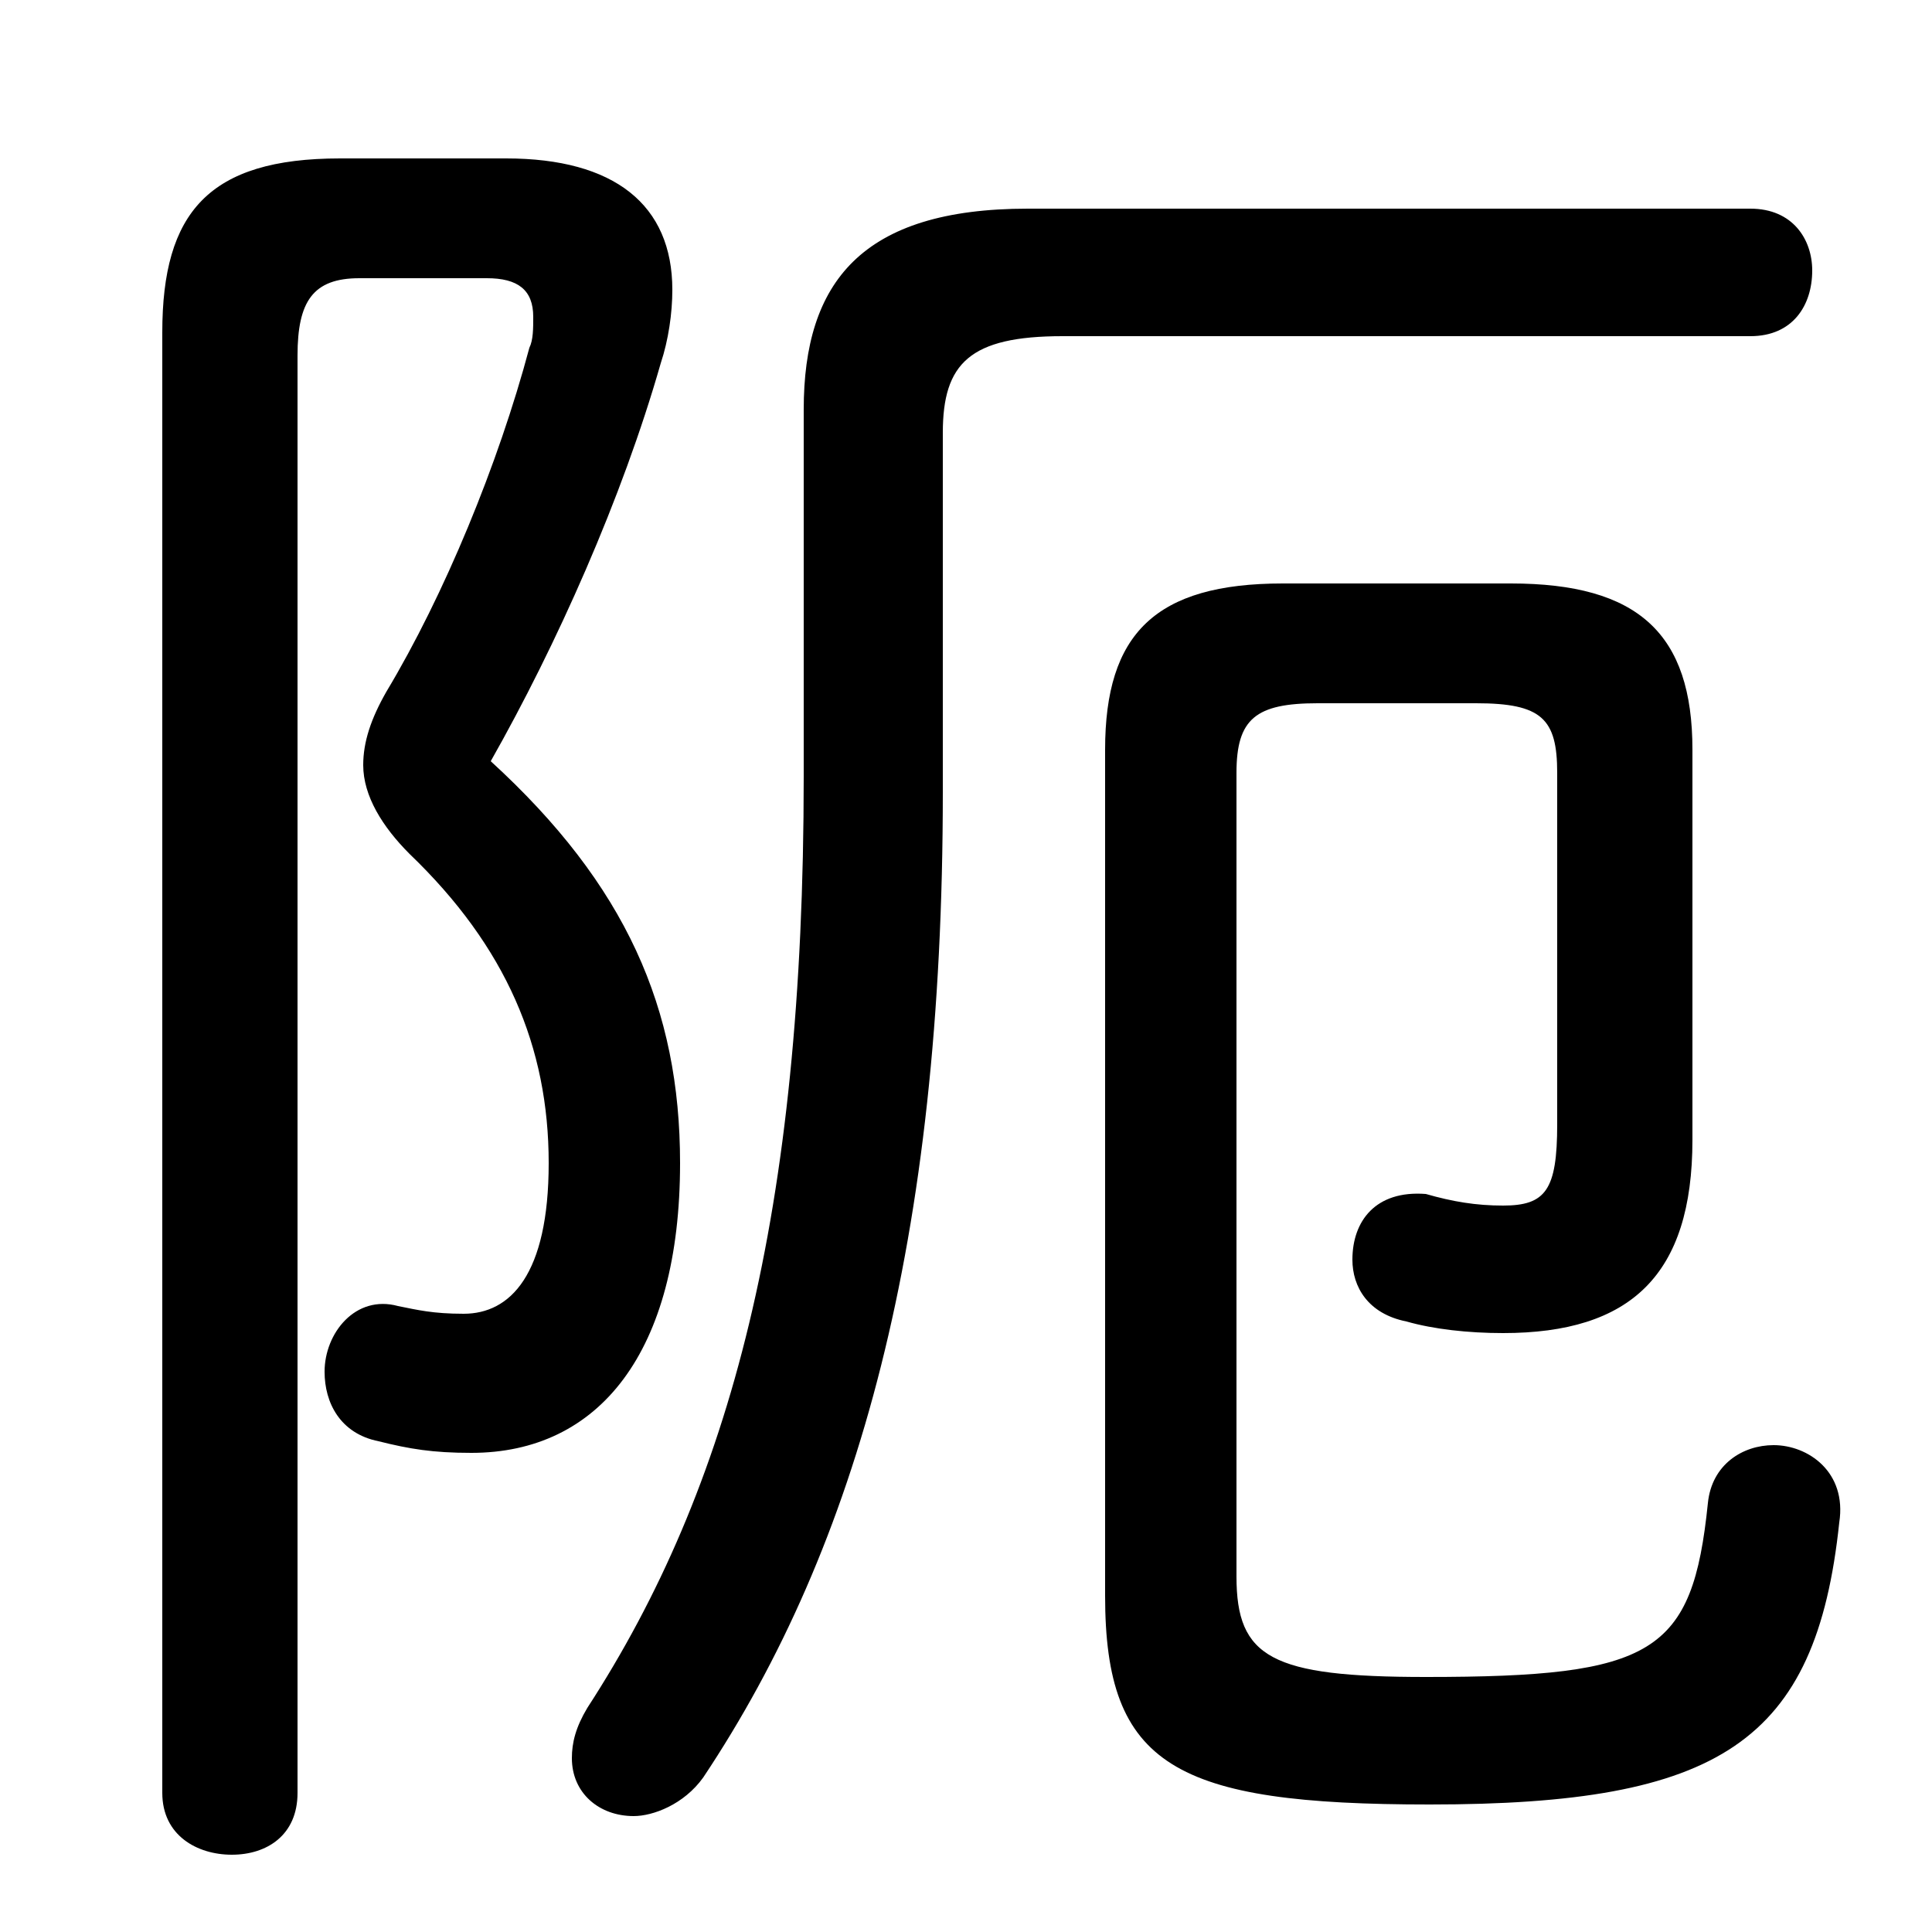 <svg xmlns="http://www.w3.org/2000/svg" viewBox="0 -44.0 50.0 50.0">
    <rect x="0" y="-44.0" width="50.0" height="50.0" fill="#808080" stroke="none"/>
    <g transform="scale(1, -1)">
        <!-- ボディの枠 -->
        <rect x="0" y="-6.0" width="50.0" height="50.0"
            stroke="white" fill="white"/>
        <!-- グリフ座標系の原点 -->
        <circle cx="0" cy="0" r="5" fill="white"/>
        <!-- グリフのアウトライン -->
        <g style="fill:black;stroke:#000000;stroke-width:0;stroke-linecap:round;stroke-linejoin:round;">
        <path d="M 8.8 39.9 C 5.4 39.9 4.2 38.5 4.2 35.4 L 4.2 -2.4 C 4.2 -3.5 5.1 -4.0 6.0 -4.0 C 6.9 -4.0 7.7 -3.5 7.7 -2.4 L 7.7 34.8 C 7.7 36.2 8.1 36.8 9.3 36.8 L 12.6 36.8 C 13.4 36.8 13.8 36.5 13.8 35.8 C 13.8 35.5 13.8 35.2 13.7 35.0 C 12.9 32.0 11.5 28.6 10.0 26.1 C 9.6 25.4 9.4 24.8 9.4 24.2 C 9.4 23.4 9.9 22.6 10.6 21.9 C 13.1 19.5 14.2 16.9 14.2 13.9 C 14.2 11.0 13.2 10.0 12.0 10.0 C 11.2 10.0 10.8 10.1 10.3 10.2 C 9.2 10.5 8.4 9.5 8.4 8.5 C 8.4 7.7 8.8 6.9 9.8 6.7 C 10.6 6.5 11.2 6.4 12.2 6.4 C 15.5 6.4 17.6 9.0 17.6 13.9 C 17.6 17.9 16.2 21.1 12.7 24.3 C 14.4 27.3 16.1 31.1 17.1 34.6 C 17.3 35.2 17.4 35.9 17.4 36.5 C 17.4 38.7 15.9 39.9 13.1 39.9 Z M 28.6 2.7 C 28.6 -1.7 30.4 -2.7 37.0 -2.7 C 44.5 -2.7 47.0 -1.1 47.6 4.6 C 47.8 5.9 46.8 6.6 45.9 6.6 C 45.1 6.6 44.3 6.1 44.2 5.1 C 43.8 1.2 42.8 0.6 36.9 0.6 C 32.9 0.6 32.0 1.1 32.0 3.2 L 32.0 24.0 C 32.0 25.4 32.5 25.8 34.1 25.8 L 38.2 25.8 C 39.9 25.8 40.3 25.4 40.3 24.0 L 40.3 14.9 C 40.3 13.2 40.0 12.8 38.9 12.8 C 38.2 12.8 37.6 12.9 36.9 13.1 C 35.6 13.2 35.0 12.4 35.0 11.4 C 35.0 10.7 35.4 10.0 36.4 9.8 C 37.1 9.6 38.0 9.5 38.9 9.5 C 42.2 9.5 43.8 11.0 43.8 14.5 L 43.8 24.6 C 43.8 27.6 42.4 28.9 39.1 28.9 L 33.2 28.9 C 29.9 28.9 28.6 27.6 28.6 24.6 Z M 20.8 23.9 C 20.8 12.6 18.9 5.5 15.2 -0.2 C 14.9 -0.7 14.8 -1.1 14.8 -1.5 C 14.8 -2.4 15.5 -3.0 16.4 -3.0 C 16.9 -3.0 17.7 -2.7 18.2 -2.0 C 22.2 4.0 24.4 11.9 24.4 23.5 L 24.4 32.8 C 24.4 34.6 25.1 35.3 27.5 35.3 L 45.3 35.3 C 46.4 35.3 46.9 36.1 46.9 37.0 C 46.9 37.8 46.4 38.6 45.3 38.6 L 26.6 38.6 C 22.3 38.6 20.8 36.7 20.8 33.4 Z"/>
    </g>
    </g>
</svg>
